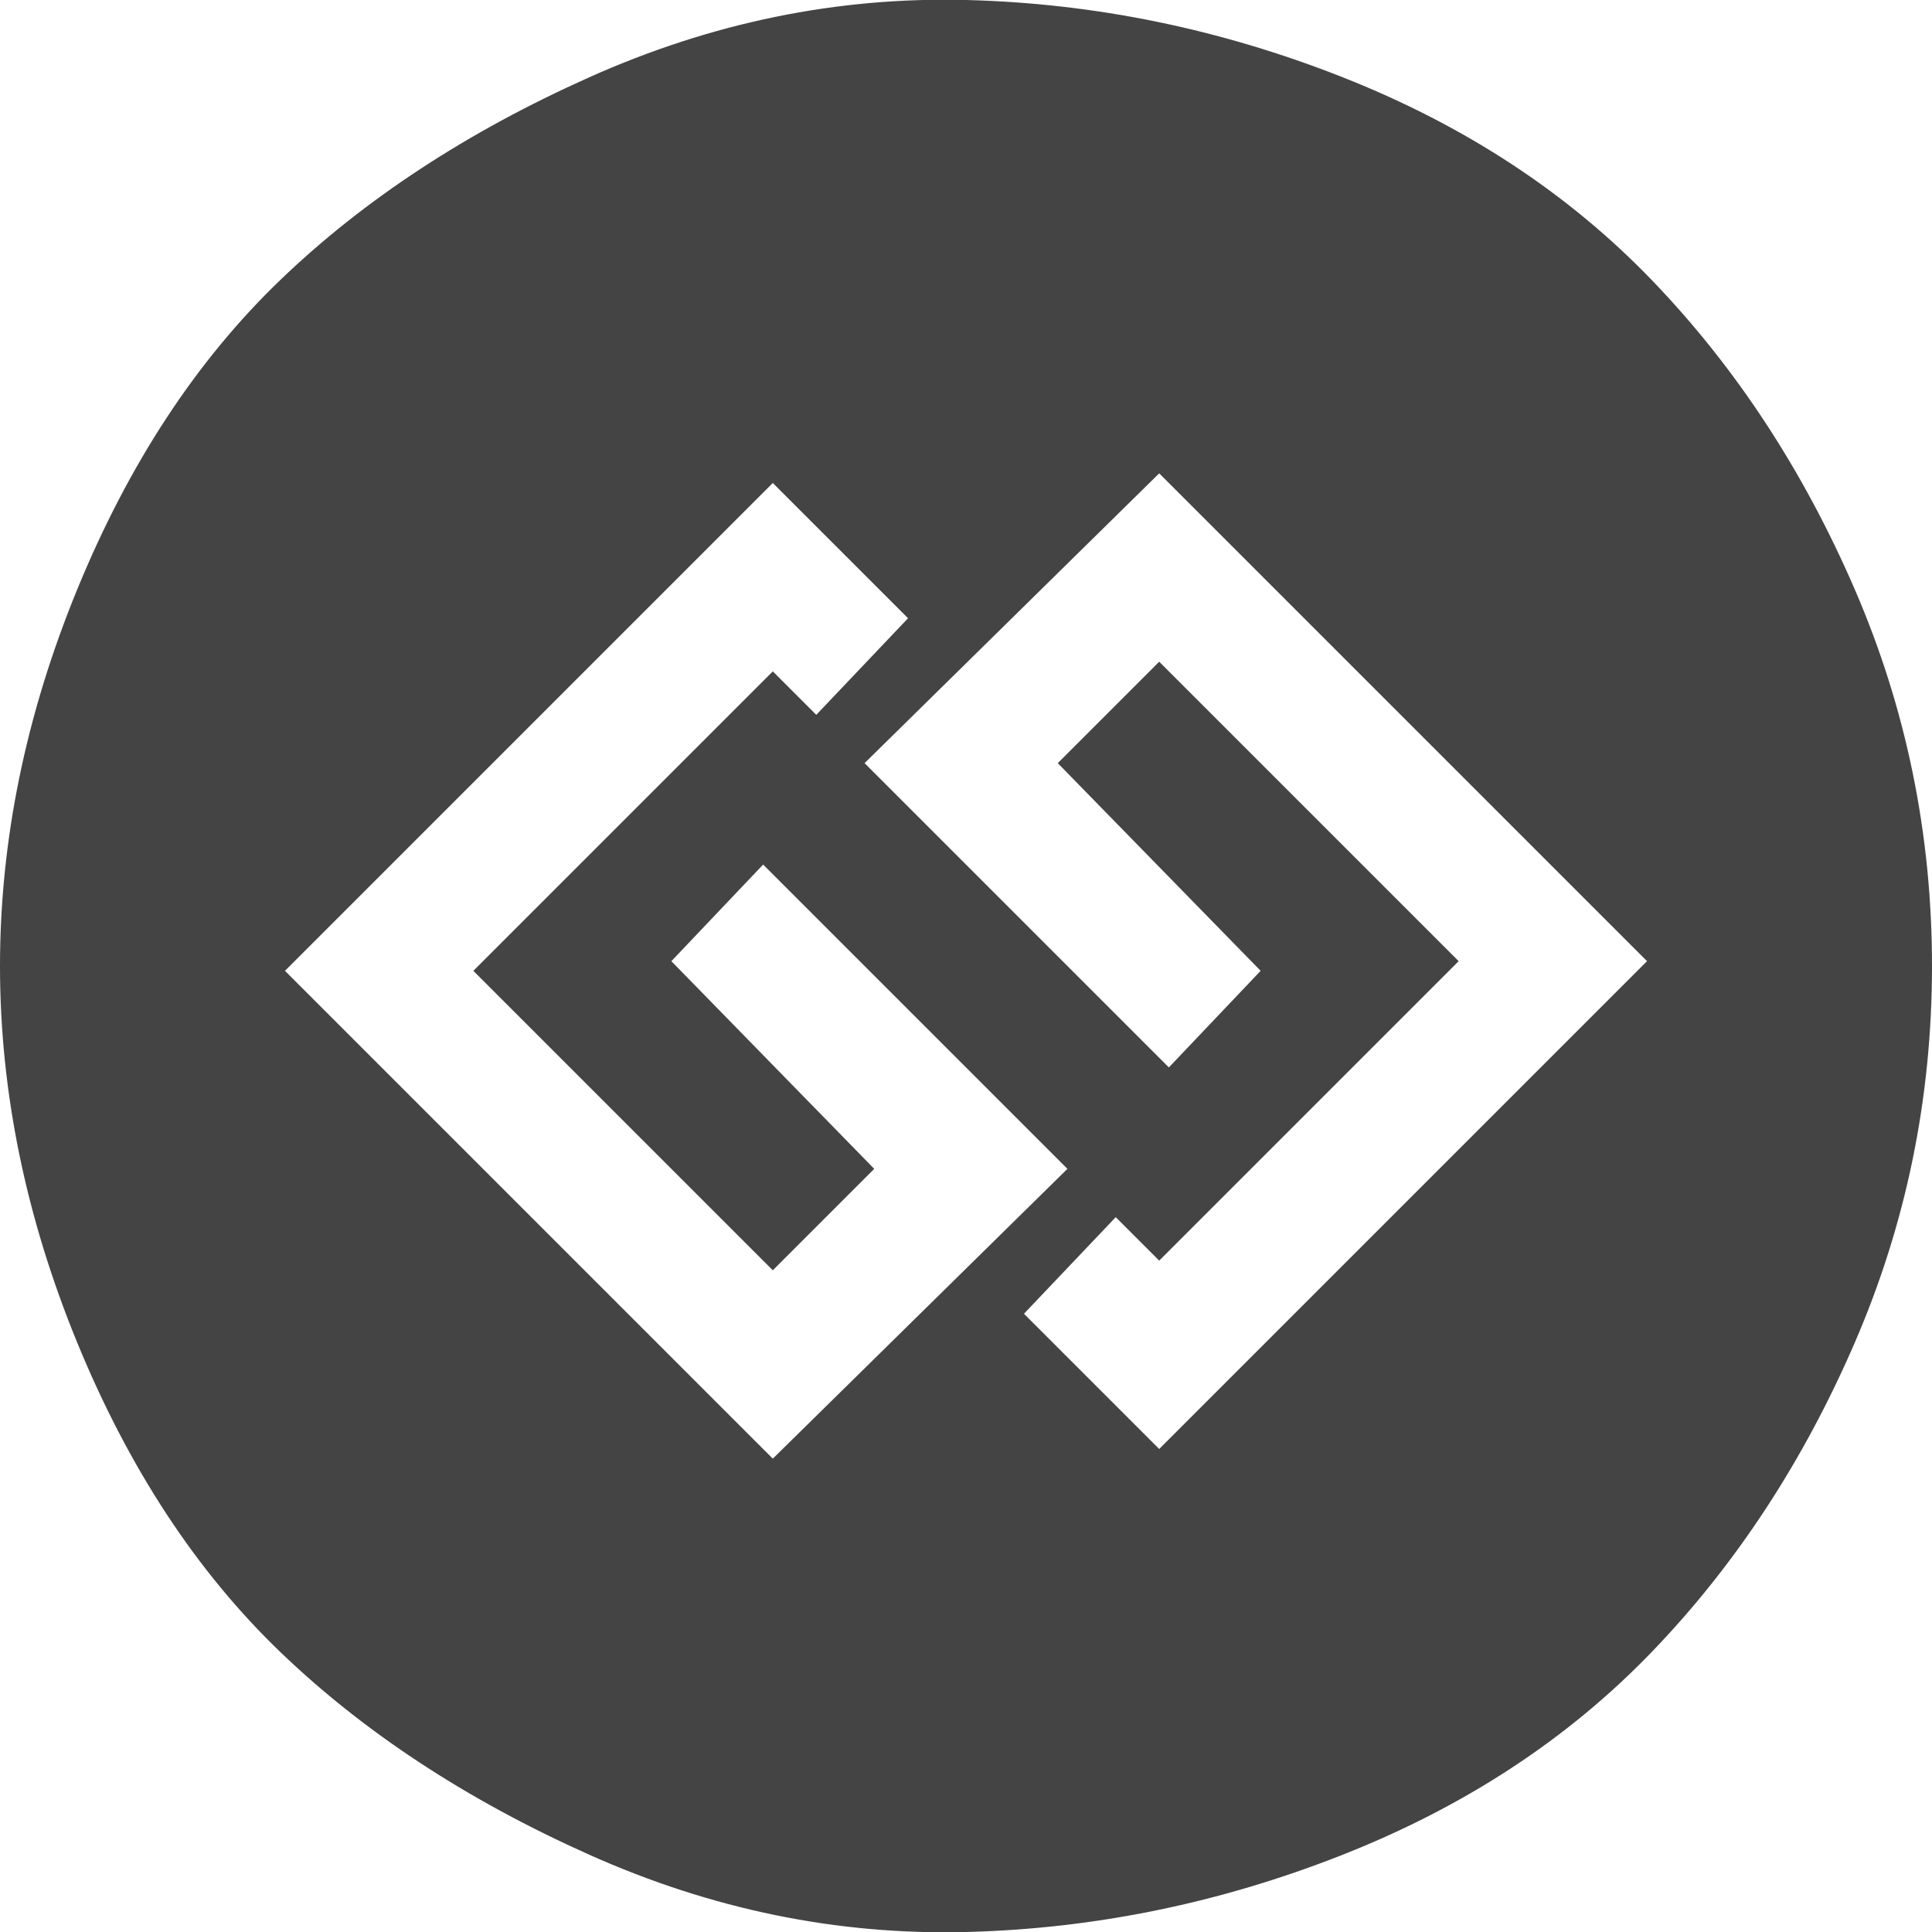 <?xml version="1.0"?><svg xmlns="http://www.w3.org/2000/svg" width="40" height="40" viewBox="0 0 40 40"><path fill="#444" d="m16 30.2l6.1-6-6.3-6.3-1.9 2 4.2 4.3-2.1 2.1-6.2-6.2 6.2-6.2 0.9 0.9 1.9-2-2.8-2.8-10.1 10.1z m8-0.2l10.1-10.1-10.1-10.1-6.1 6 6.3 6.3 1.9-2-4.2-4.3 2.1-2.1 6.2 6.2-6.2 6.2-0.9-0.9-1.9 2z m16-10q0 4.1-1.6 7.8t-4.2 6.4-6.4 4.2-7.8 1.6-7.8-1.6-6.4-4.2-4.2-6.4-1.6-7.8 1.6-7.8 4.2-6.4 6.4-4.2 7.8-1.6 7.8 1.6 6.4 4.2 4.2 6.4 1.6 7.8z"></path></svg>